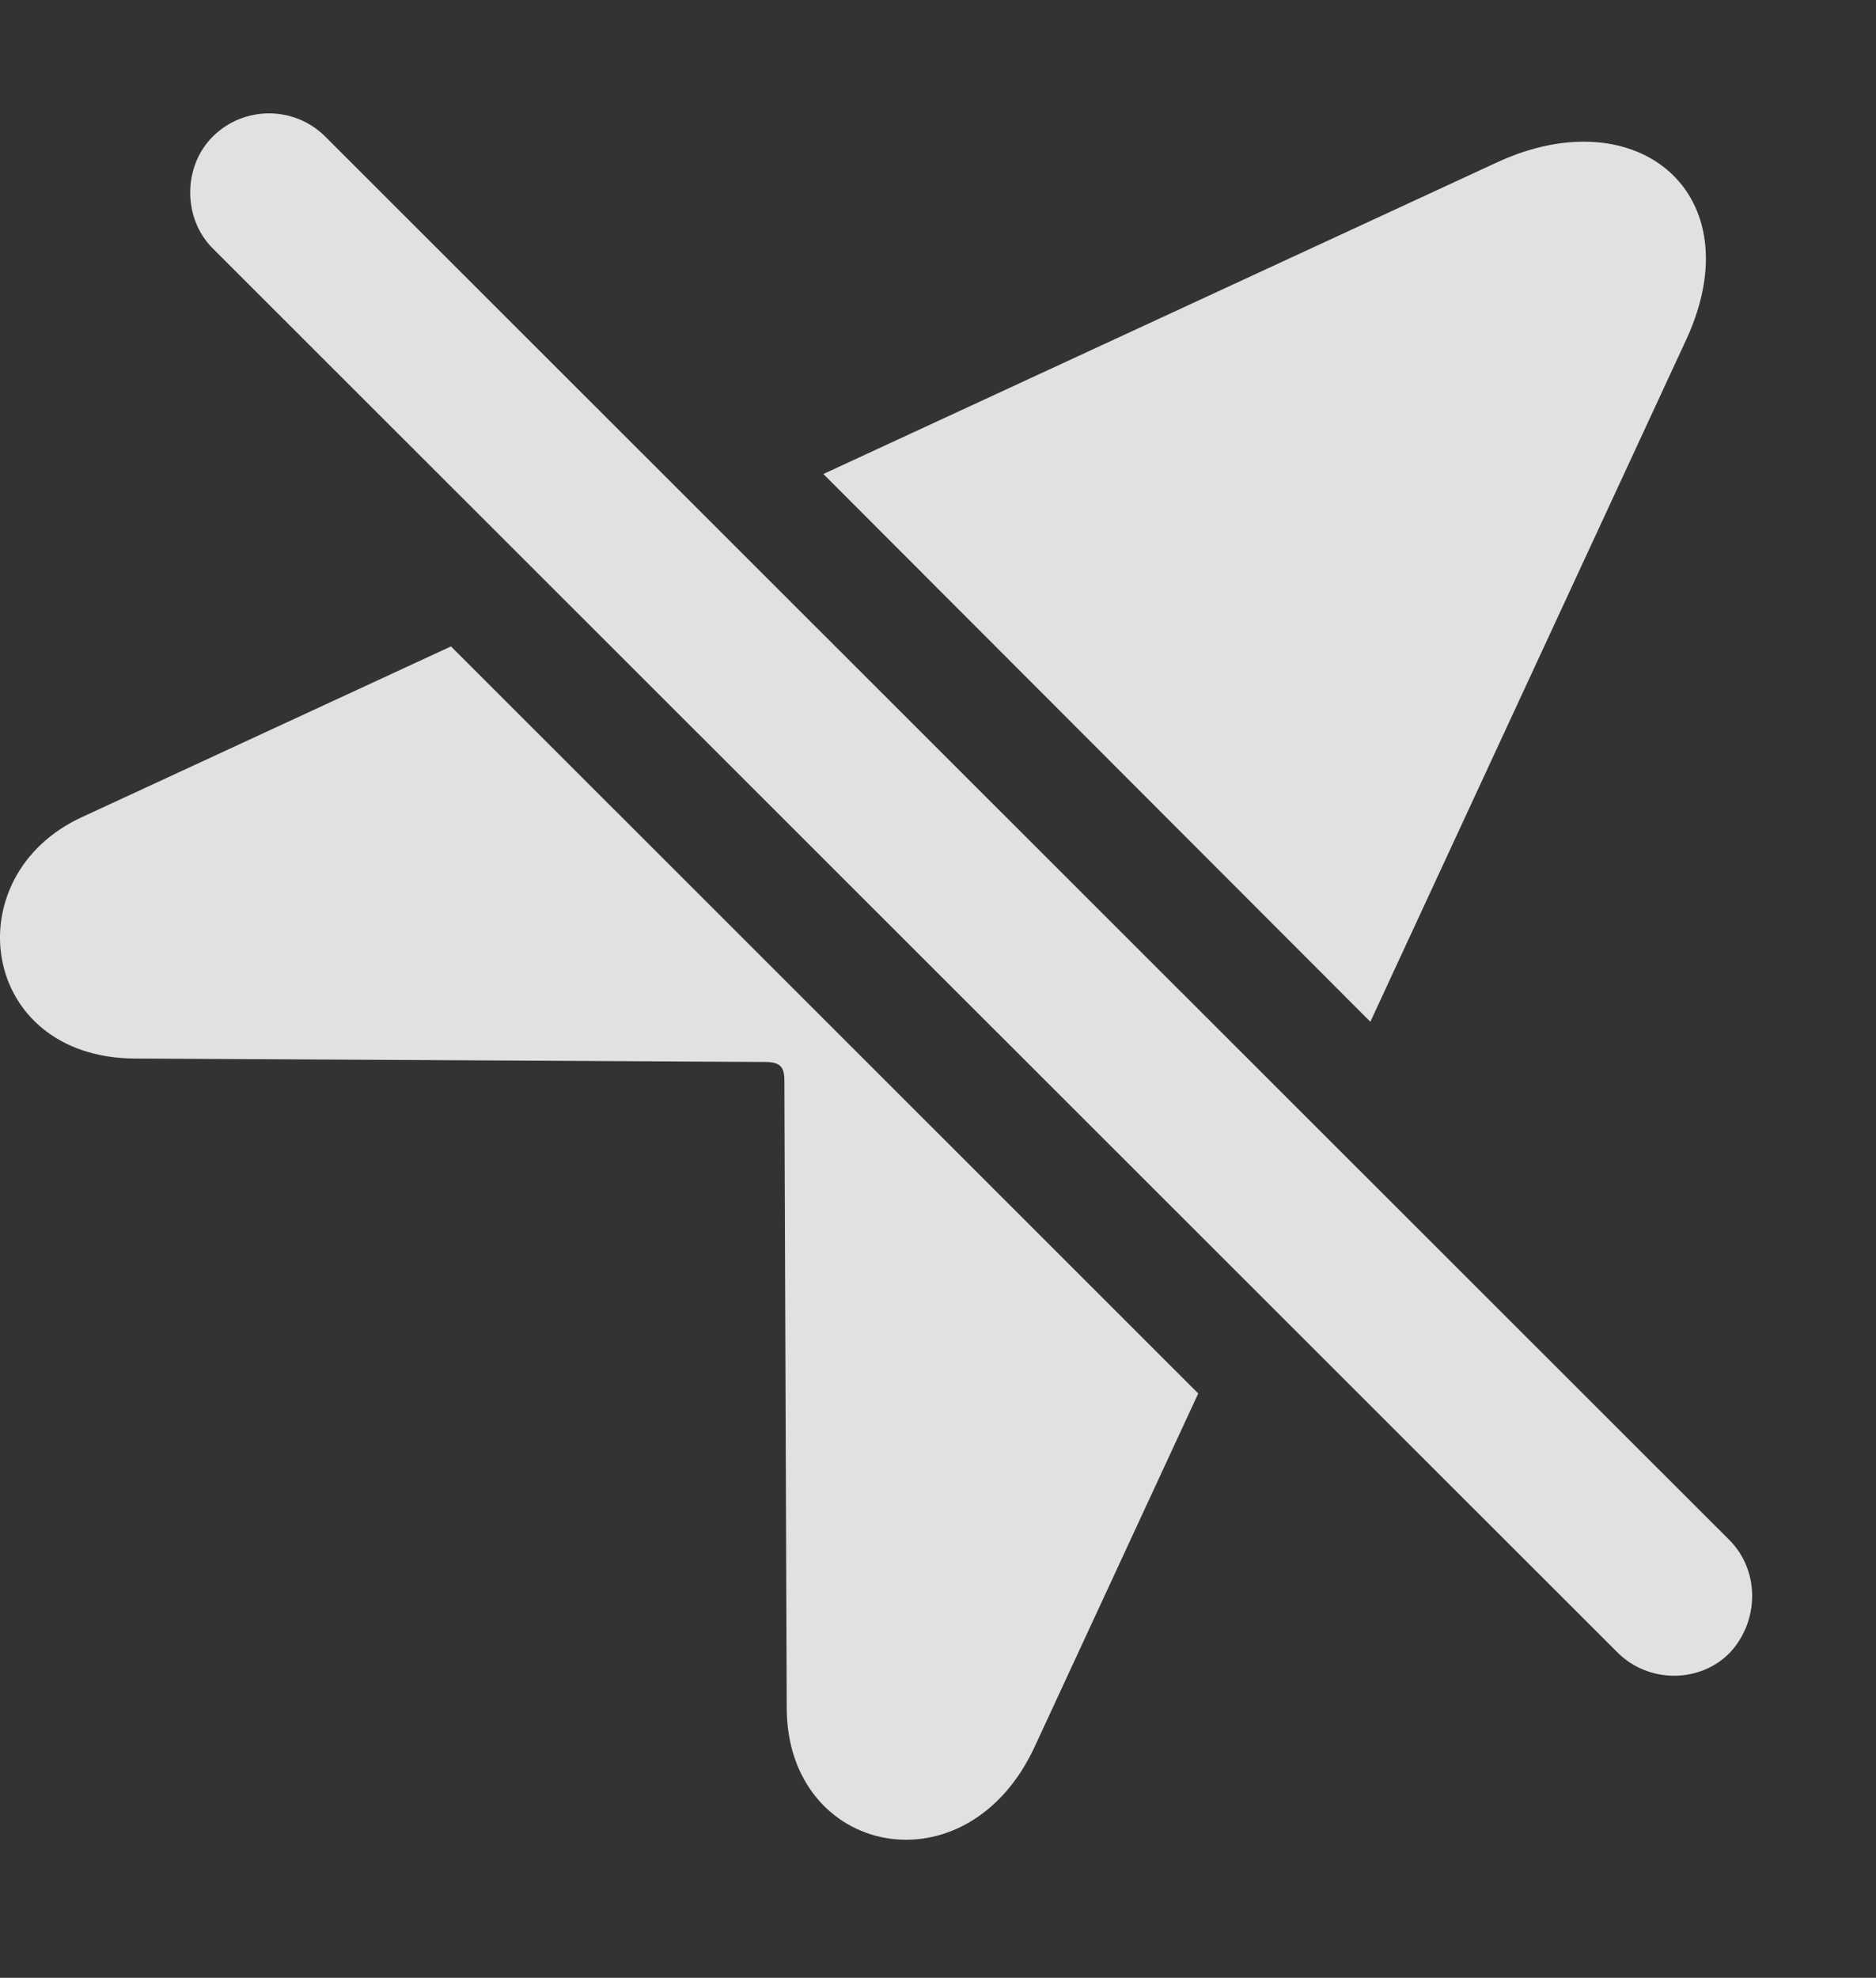<?xml version="1.0" encoding="UTF-8"?>
<!--Generator: Apple Native CoreSVG 341-->
<!DOCTYPE svg
PUBLIC "-//W3C//DTD SVG 1.1//EN"
       "http://www.w3.org/Graphics/SVG/1.1/DTD/svg11.dtd">
<svg version="1.1" xmlns="http://www.w3.org/2000/svg" xmlns:xlink="http://www.w3.org/1999/xlink" viewBox="0 0 15.924 16.782">
 <rect x="0" y="0" width="15.924" height="16.782" fill="#333333" stroke="none"/>
 <g>
  <rect height="16.782" opacity="0" width="15.924" x="0" y="0"/>
  <path d="M10.171 11.824L8.787 14.812C8.211 16.072 6.678 15.749 6.678 14.49L6.658 9.167C6.658 9.05 6.619 9.011 6.492 9.011L1.141 8.982C-0.178 8.972-0.392 7.429 0.701 6.931L3.828 5.485ZM14.315 2.878L11.632 8.67L6.989 4.022L12.713 1.375C13.905 0.828 14.881 1.648 14.315 2.878Z" fill="white" fill-opacity="0.85"/>
  <path d="M13.729 14.021C13.992 14.285 14.432 14.285 14.686 14.021C14.93 13.757 14.94 13.337 14.686 13.074L2.762 1.16C2.498 0.896 2.069 0.896 1.805 1.16C1.551 1.414 1.551 1.853 1.805 2.107Z" fill="white" fill-opacity="0.85"/>
 </g>
</svg>
